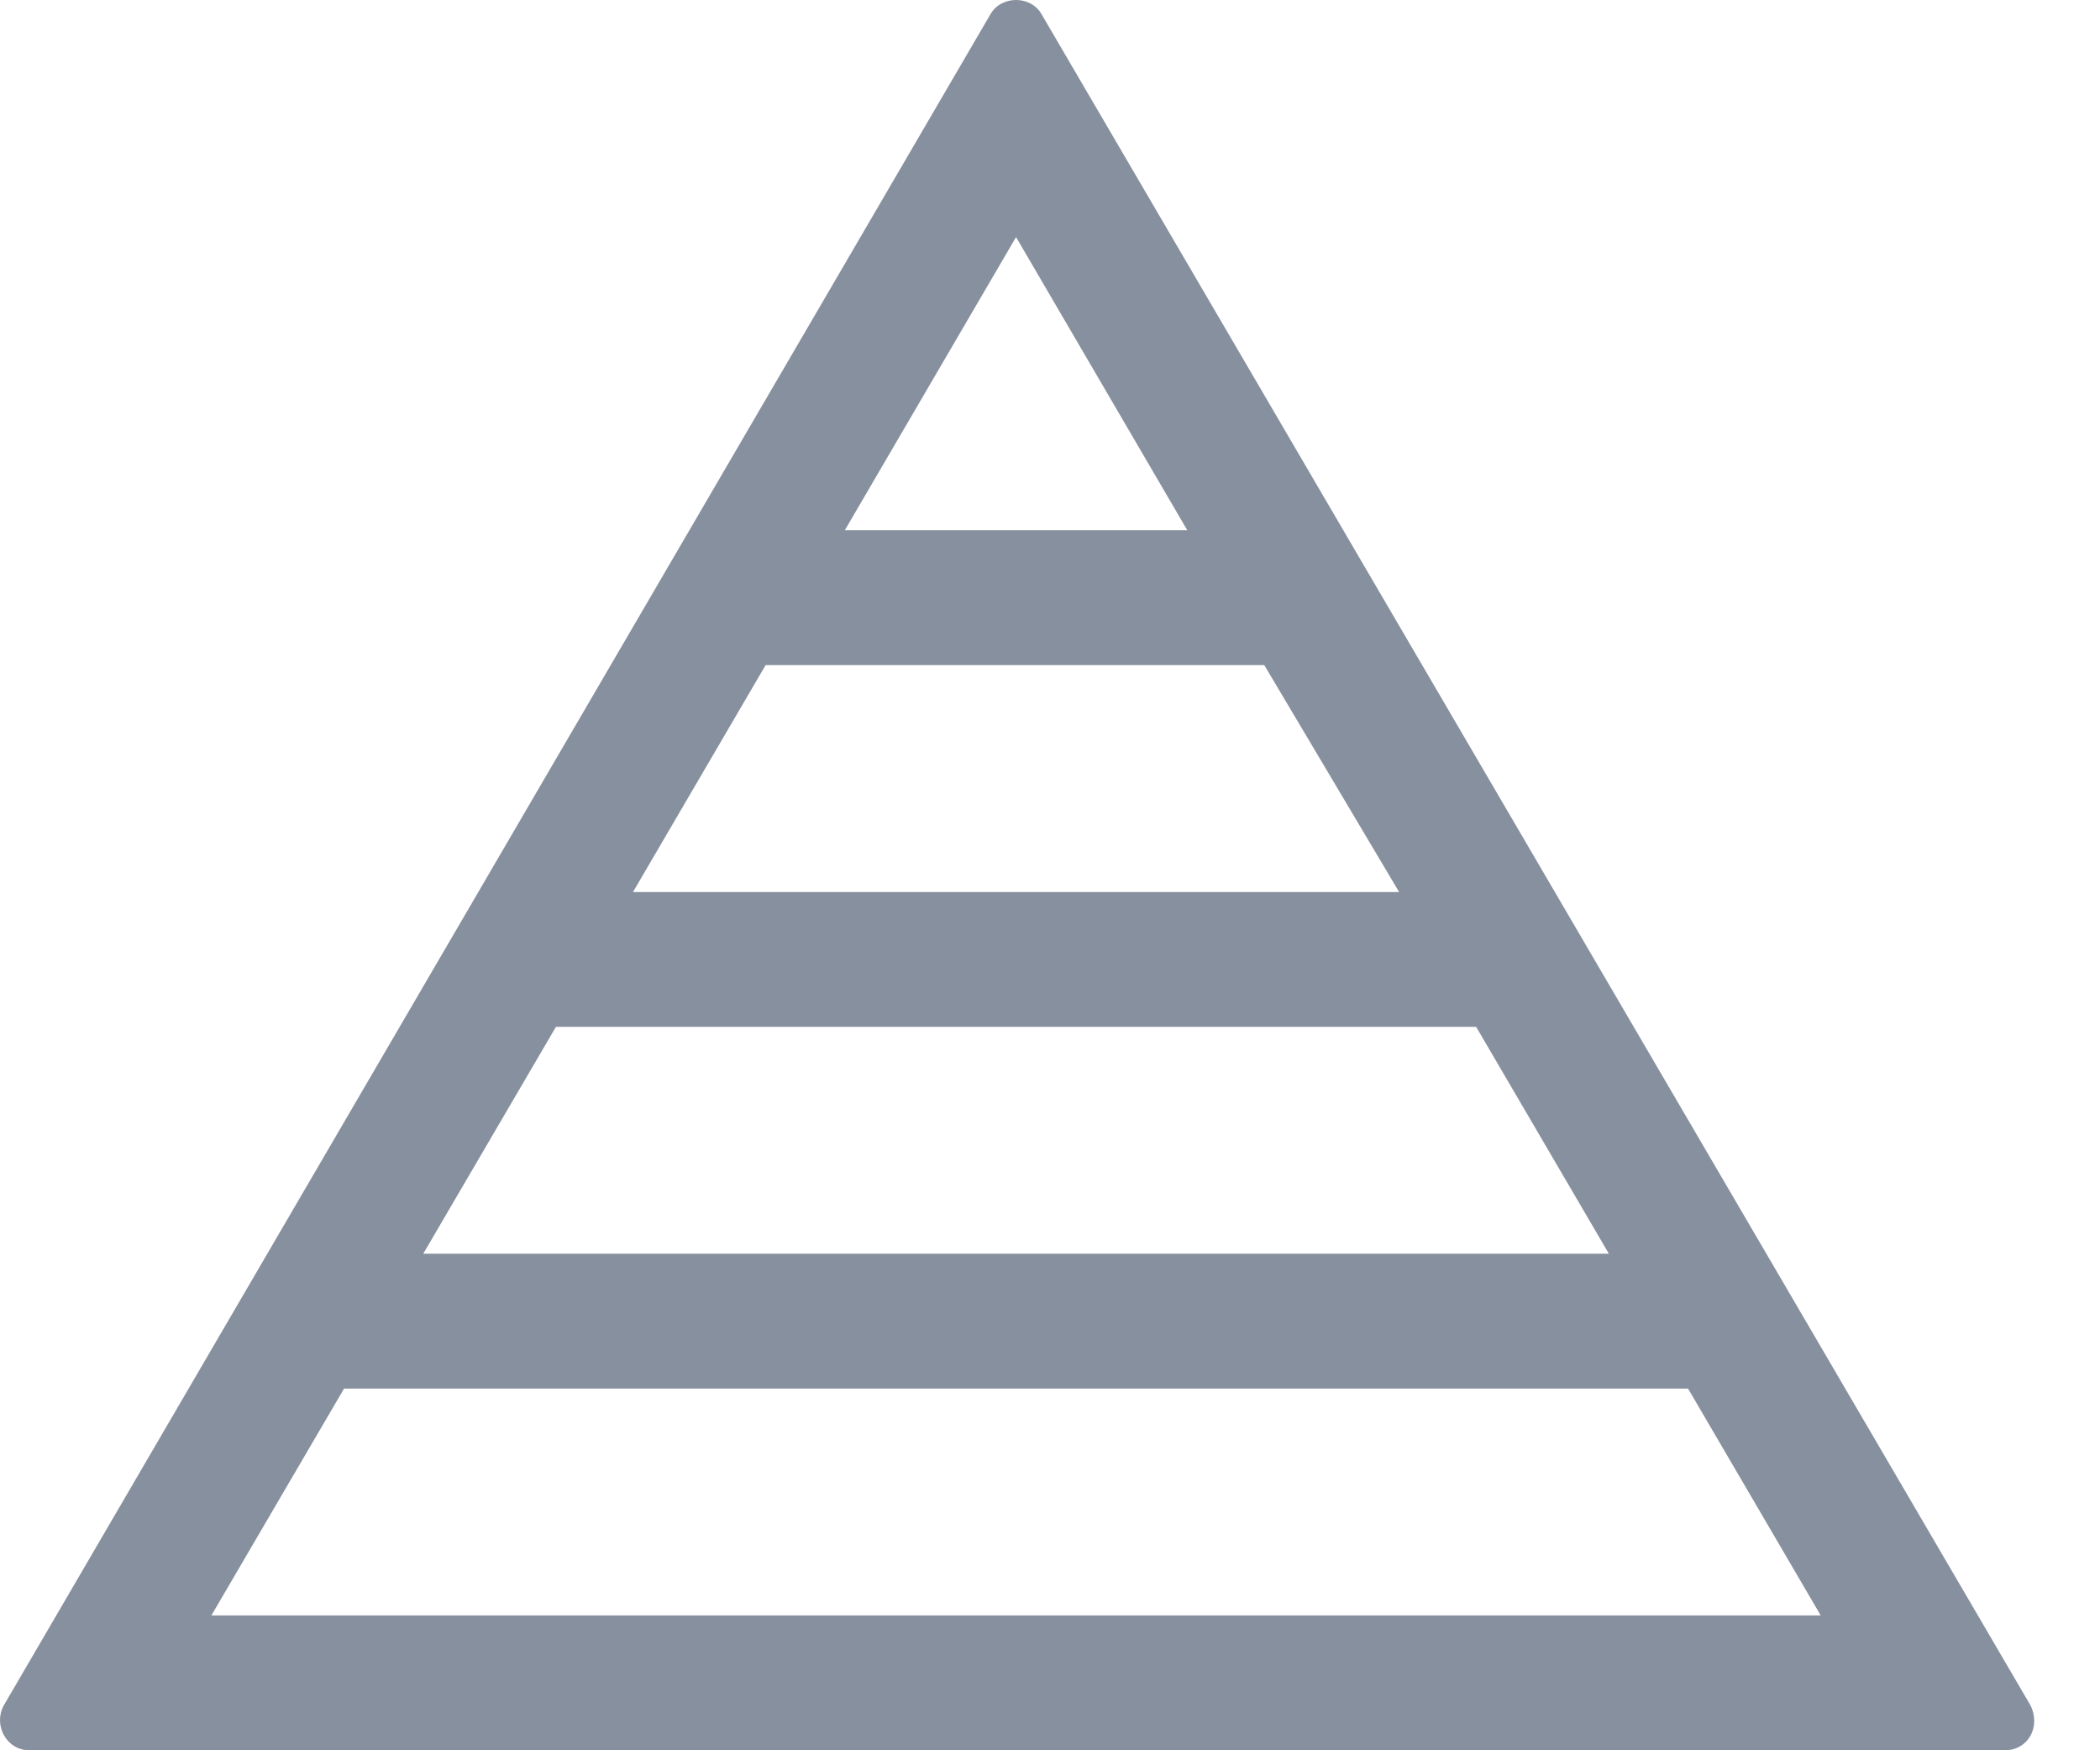 <?xml version="1.0" encoding="utf-8"?>
<svg width="24px" height="20px" viewBox="0 0 24 20" version="1.1" xmlns:xlink="http://www.w3.org/1999/xlink" xmlns="http://www.w3.org/2000/svg">
  <g id="Group">
    <path d="M11.318 0.165L0.044 19.486C-0.079 19.706 0.068 20 0.337 20L22.911 20C23.18 20 23.327 19.731 23.205 19.486L11.905 0.165C11.783 -0.055 11.441 -0.055 11.318 0.165L11.318 0.165ZM15.99 10.193L7.234 10.193L8.75 7.6L14.449 7.6L15.99 10.193L15.99 10.193ZM16.87 11.733L18.387 14.326L4.837 14.326L6.354 11.733L16.87 11.733L16.87 11.733ZM13.569 6.059L9.655 6.059L11.612 2.709L13.569 6.059L13.569 6.059ZM3.932 15.867L19.292 15.867L20.808 18.459L2.416 18.459L3.932 15.867L3.932 15.867Z" id="Shape" fill="#87909E" fill-rule="evenodd" stroke="none" />
  </g>
</svg>